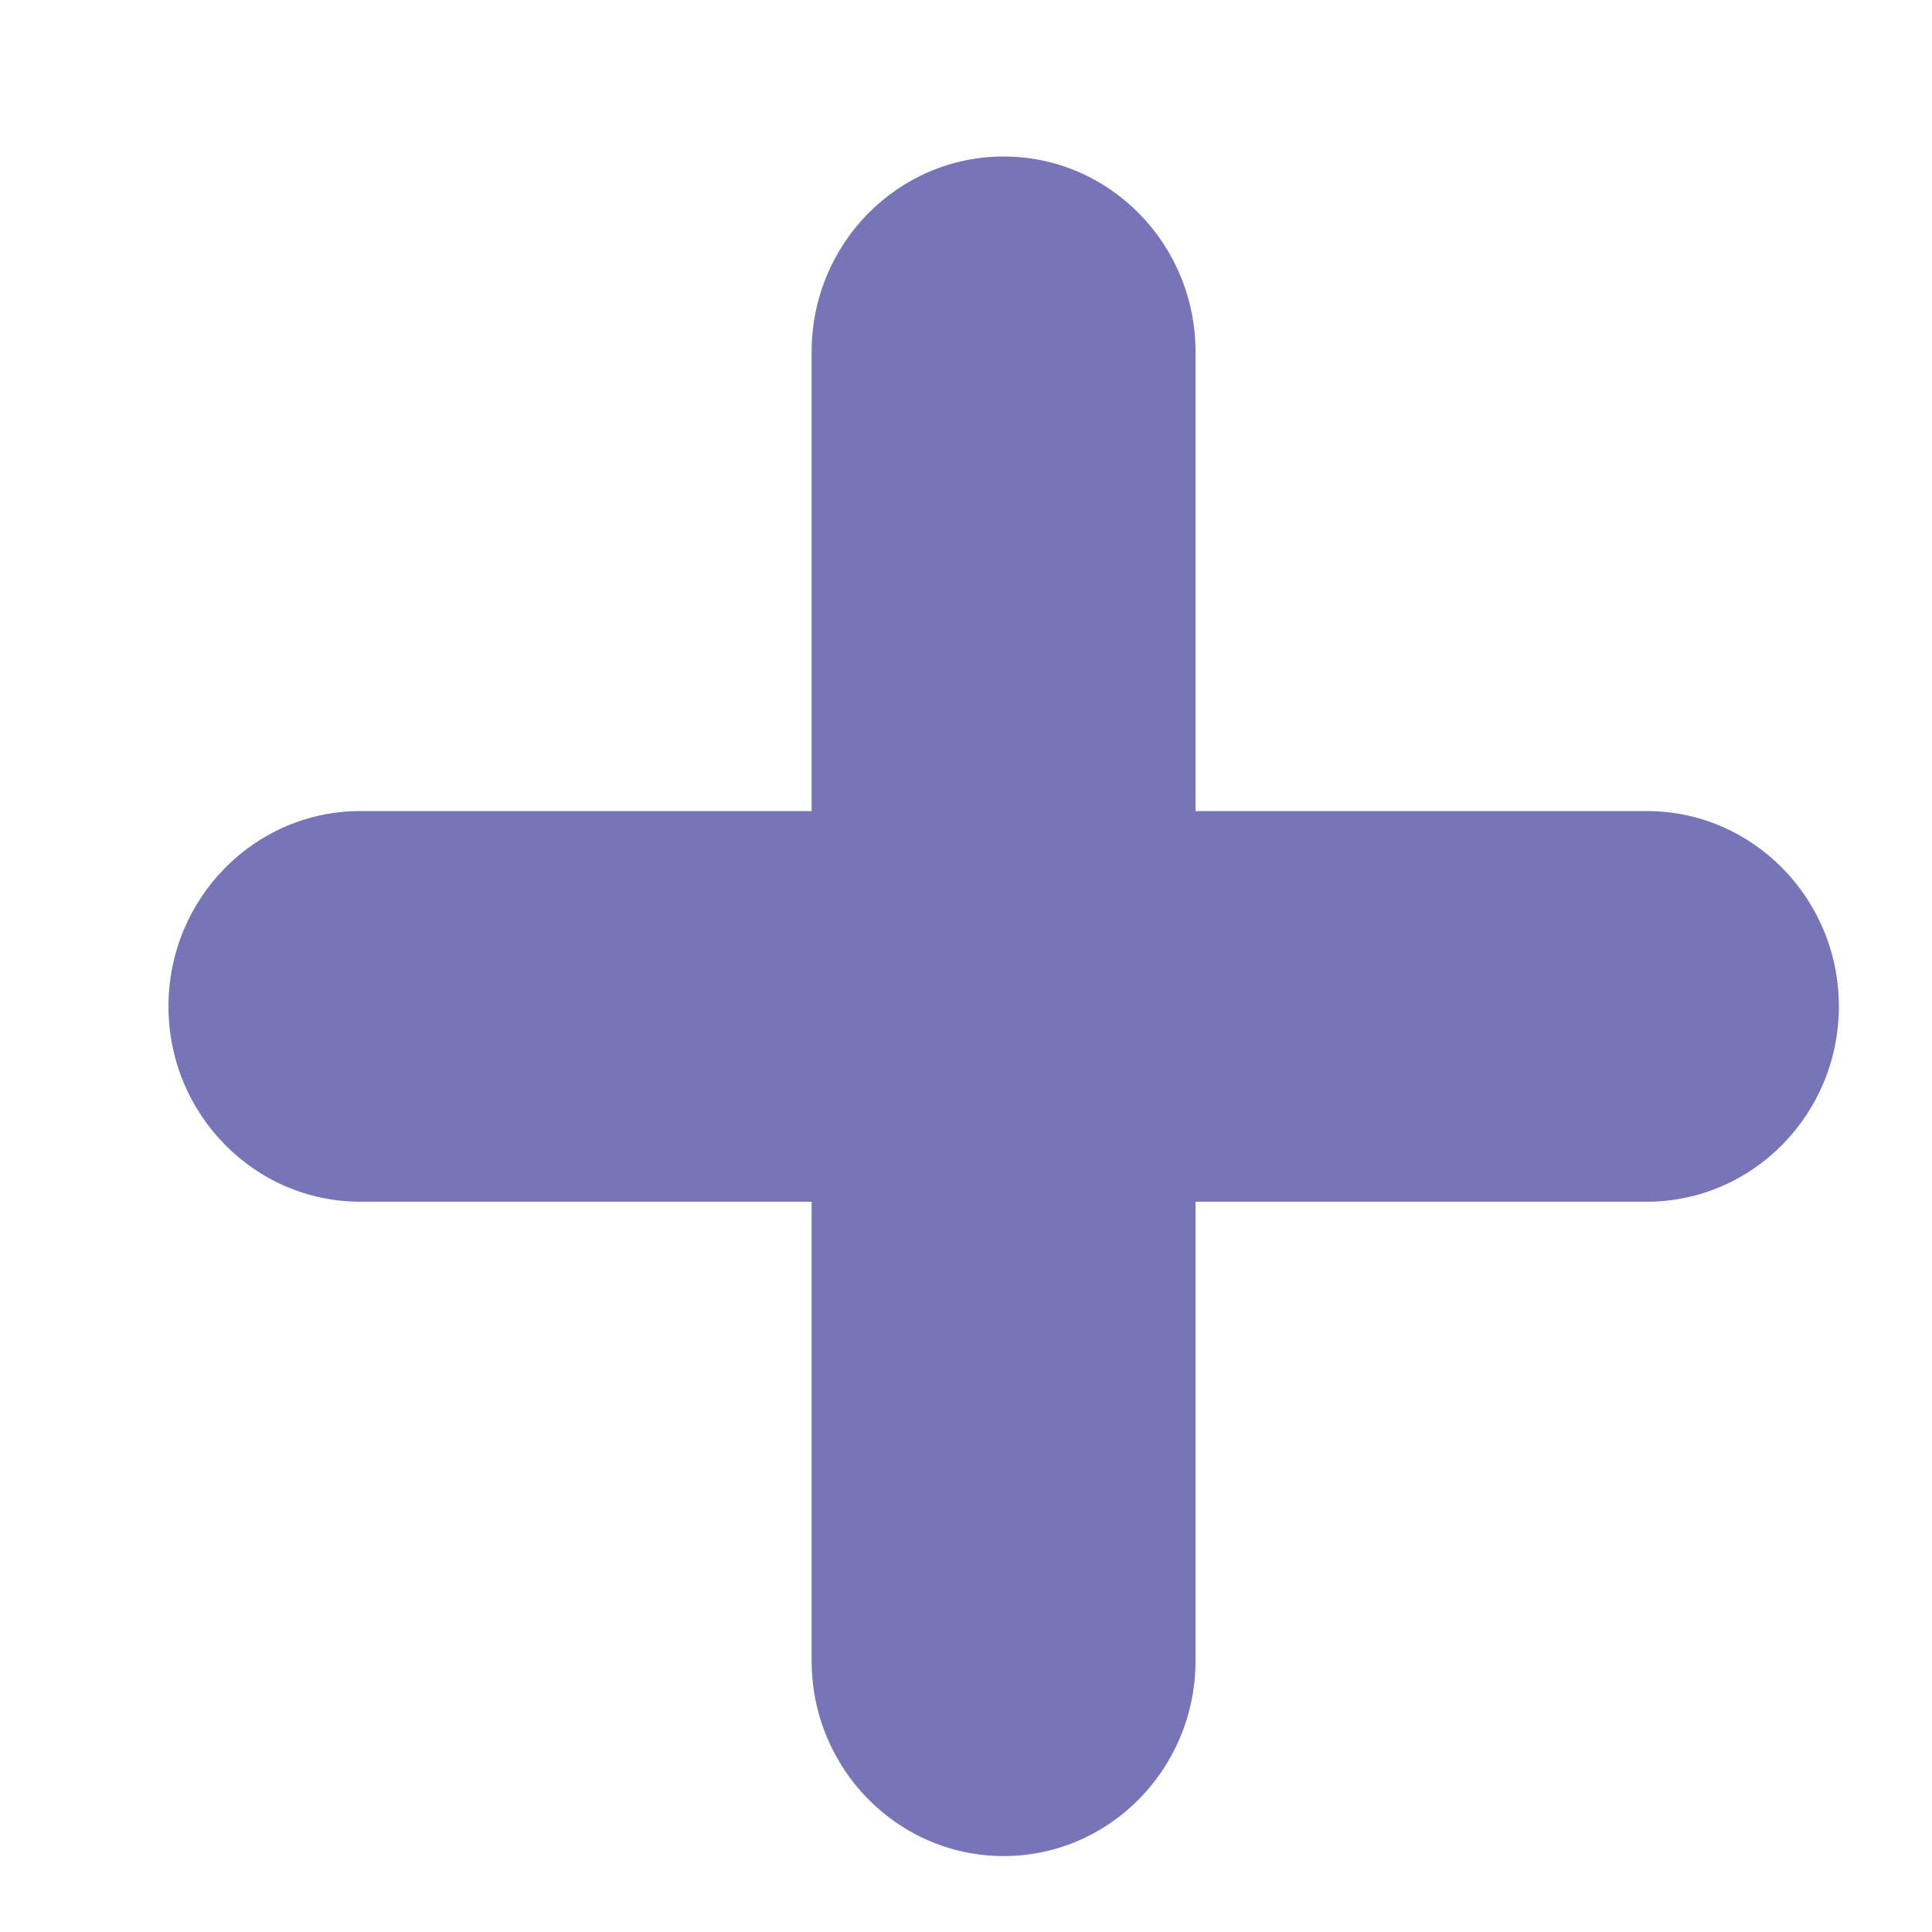 <svg width="10" height="10" viewBox="0 0 10 10" fill="none" xmlns="http://www.w3.org/2000/svg">
<path fill-rule="evenodd" clip-rule="evenodd" d="M4.201 1.821C4.201 1.263 4.646 0.81 5.195 0.81C5.743 0.81 6.188 1.263 6.188 1.821V4.198H8.524C9.072 4.198 9.518 4.651 9.518 5.209C9.518 5.767 9.072 6.22 8.524 6.22H6.188V8.596C6.188 9.154 5.743 9.607 5.195 9.607C4.646 9.607 4.201 9.154 4.201 8.596V6.22H1.865C1.317 6.22 0.872 5.767 0.872 5.209C0.872 4.651 1.317 4.198 1.865 4.198H4.201V1.821Z" fill="#7775B7"/>
</svg>
